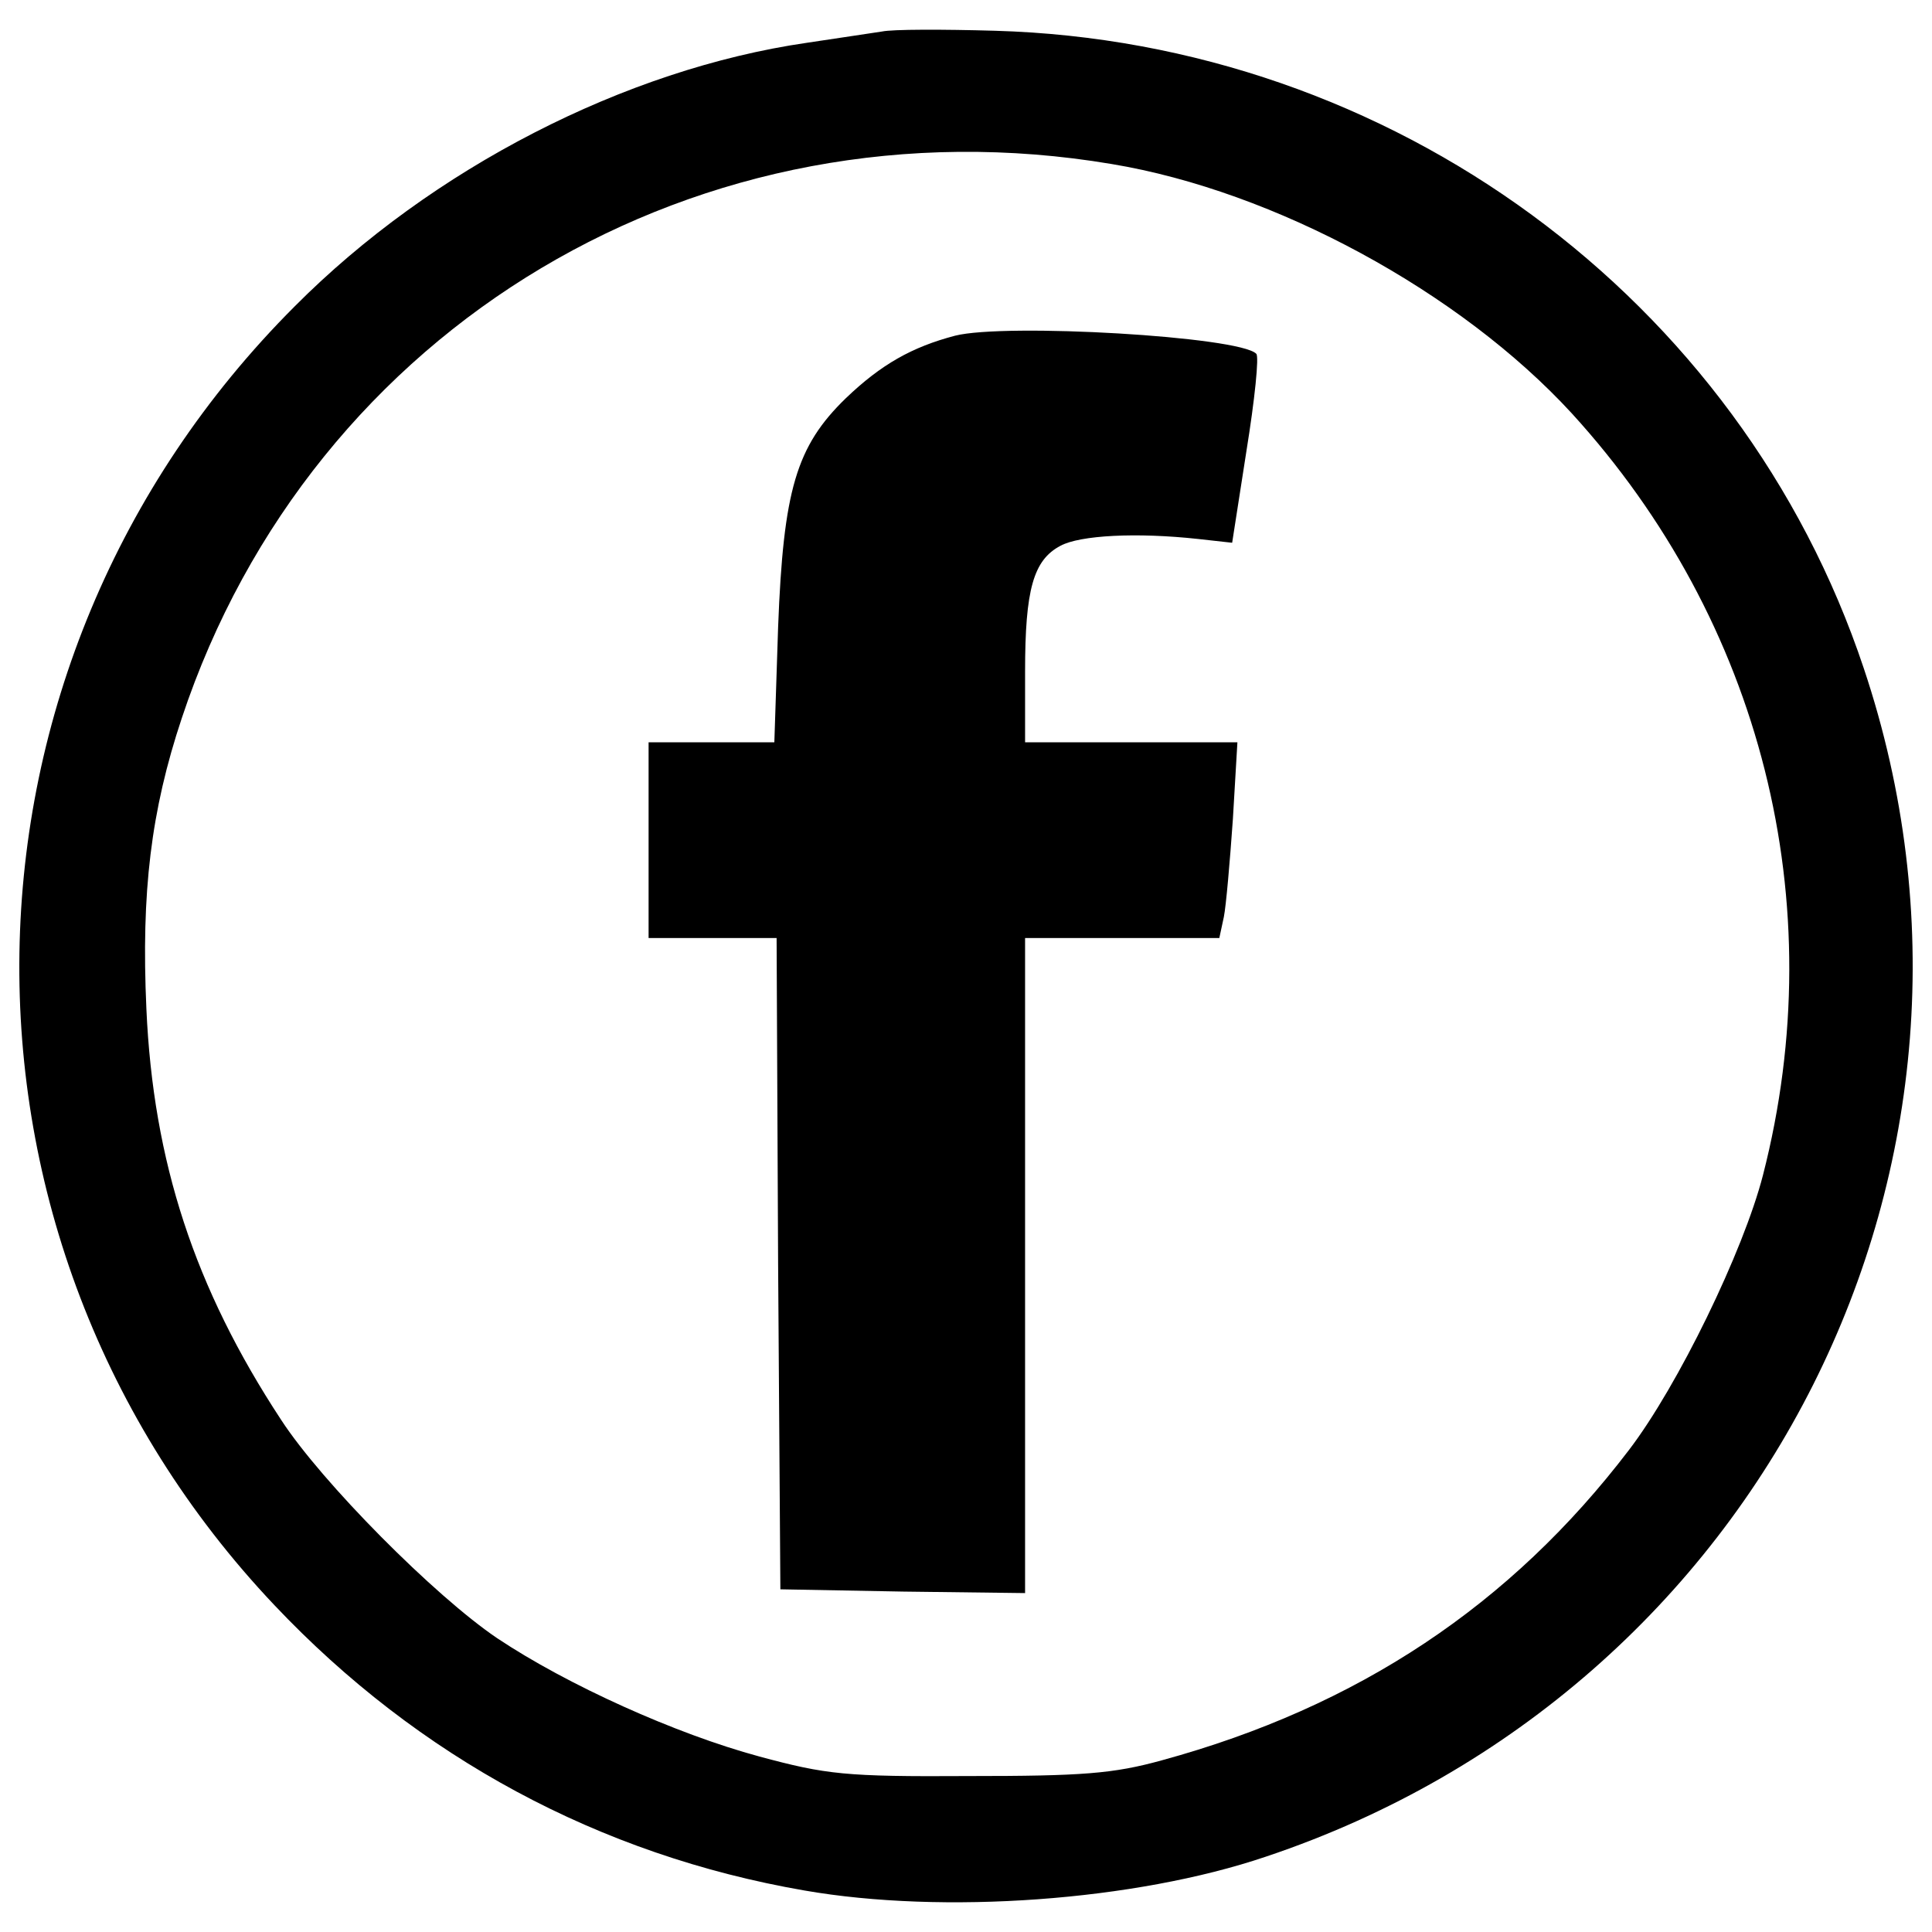 <?xml version="1.0" encoding="utf-8"?>
<!-- Svg Vector Icons : http://www.onlinewebfonts.com/icon -->
<!DOCTYPE svg PUBLIC "-//W3C//DTD SVG 1.1//EN" "http://www.w3.org/Graphics/SVG/1.1/DTD/svg11.dtd">
<svg version="1.1" xmlns="http://www.w3.org/2000/svg" xmlns:xlink="http://www.w3.org/1999/xlink" x="0px" y="0px" viewBox="0 0 1000 1000" enable-background="new 0 0 1000 1000" xml:space="preserve">
<g><g transform="translate(0,250) scale(0.1,-0.1)"><path d="M4565.3,2336.9c-54.6-7.8-229.9-35.1-389.7-58.5c-939.2-136.4-1940.8-650.8-2650.1-1364c-1859-1858.9-1905.7-4820.8-105.2-6722.6c744.4-787.2,1683.6-1293.9,2743.6-1477c717.1-124.7,1710.9-54.5,2389,175.4c2572.1,861.3,3947.8,3601,3094.3,6149.7C9008,957.3,7203.7,2282.3,5149.9,2340.8C4880.9,2348.6,4619.8,2348.6,4565.3,2336.9z M5753.9,1651C6599.6,1510.7,7558.3,988.5,8135.1,361C9117.1-714.6,9487.4-2172.1,9125-3582.9c-101.3-393.6-440.4-1091.2-693.7-1422.5C7819.4-5808.1,7028.3-6334.2,6015-6611c-253.3-70.1-413.1-81.8-1001.6-81.8c-639.1-3.9-736.6,7.8-1083.4,101.3c-432.6,116.9-993.8,370.2-1356.2,611.9c-323.5,218.3-908,806.7-1118.5,1130.2c-448.2,682-662.5,1336.7-697.6,2127.9c-27.3,604,23.4,1024.9,183.2,1504.3C1615.1,813.1,3626,2009.5,5753.9,1651z"/><path d="M4943.3,762.4C4721.1,704,4561.4,614.4,4378.2,439C4121,189.6,4054.7-36.5,4027.5-745.8L4008-1342h-323.5h-327.4v-506.6v-506.6h331.3h331.3l7.8-1683.6l11.7-1687.5l635.2-11.7l631.4-7.8v1695.3v1695.3h502.7h502.7l23.4,109.1c11.7,58.5,31.2,284.5,46.8,506.6l23.4,397.5h-549.5h-549.5v366.3c0,424.8,42.9,576.8,183.2,650.8c101.3,54.6,393.6,70.1,713.2,35.1l175.4-19.5l74,475.5c42.9,265,66.3,491,50.7,502.7C6416.4,758.5,5204.4,828.7,4943.3,762.4z"/></g></g>
</svg>